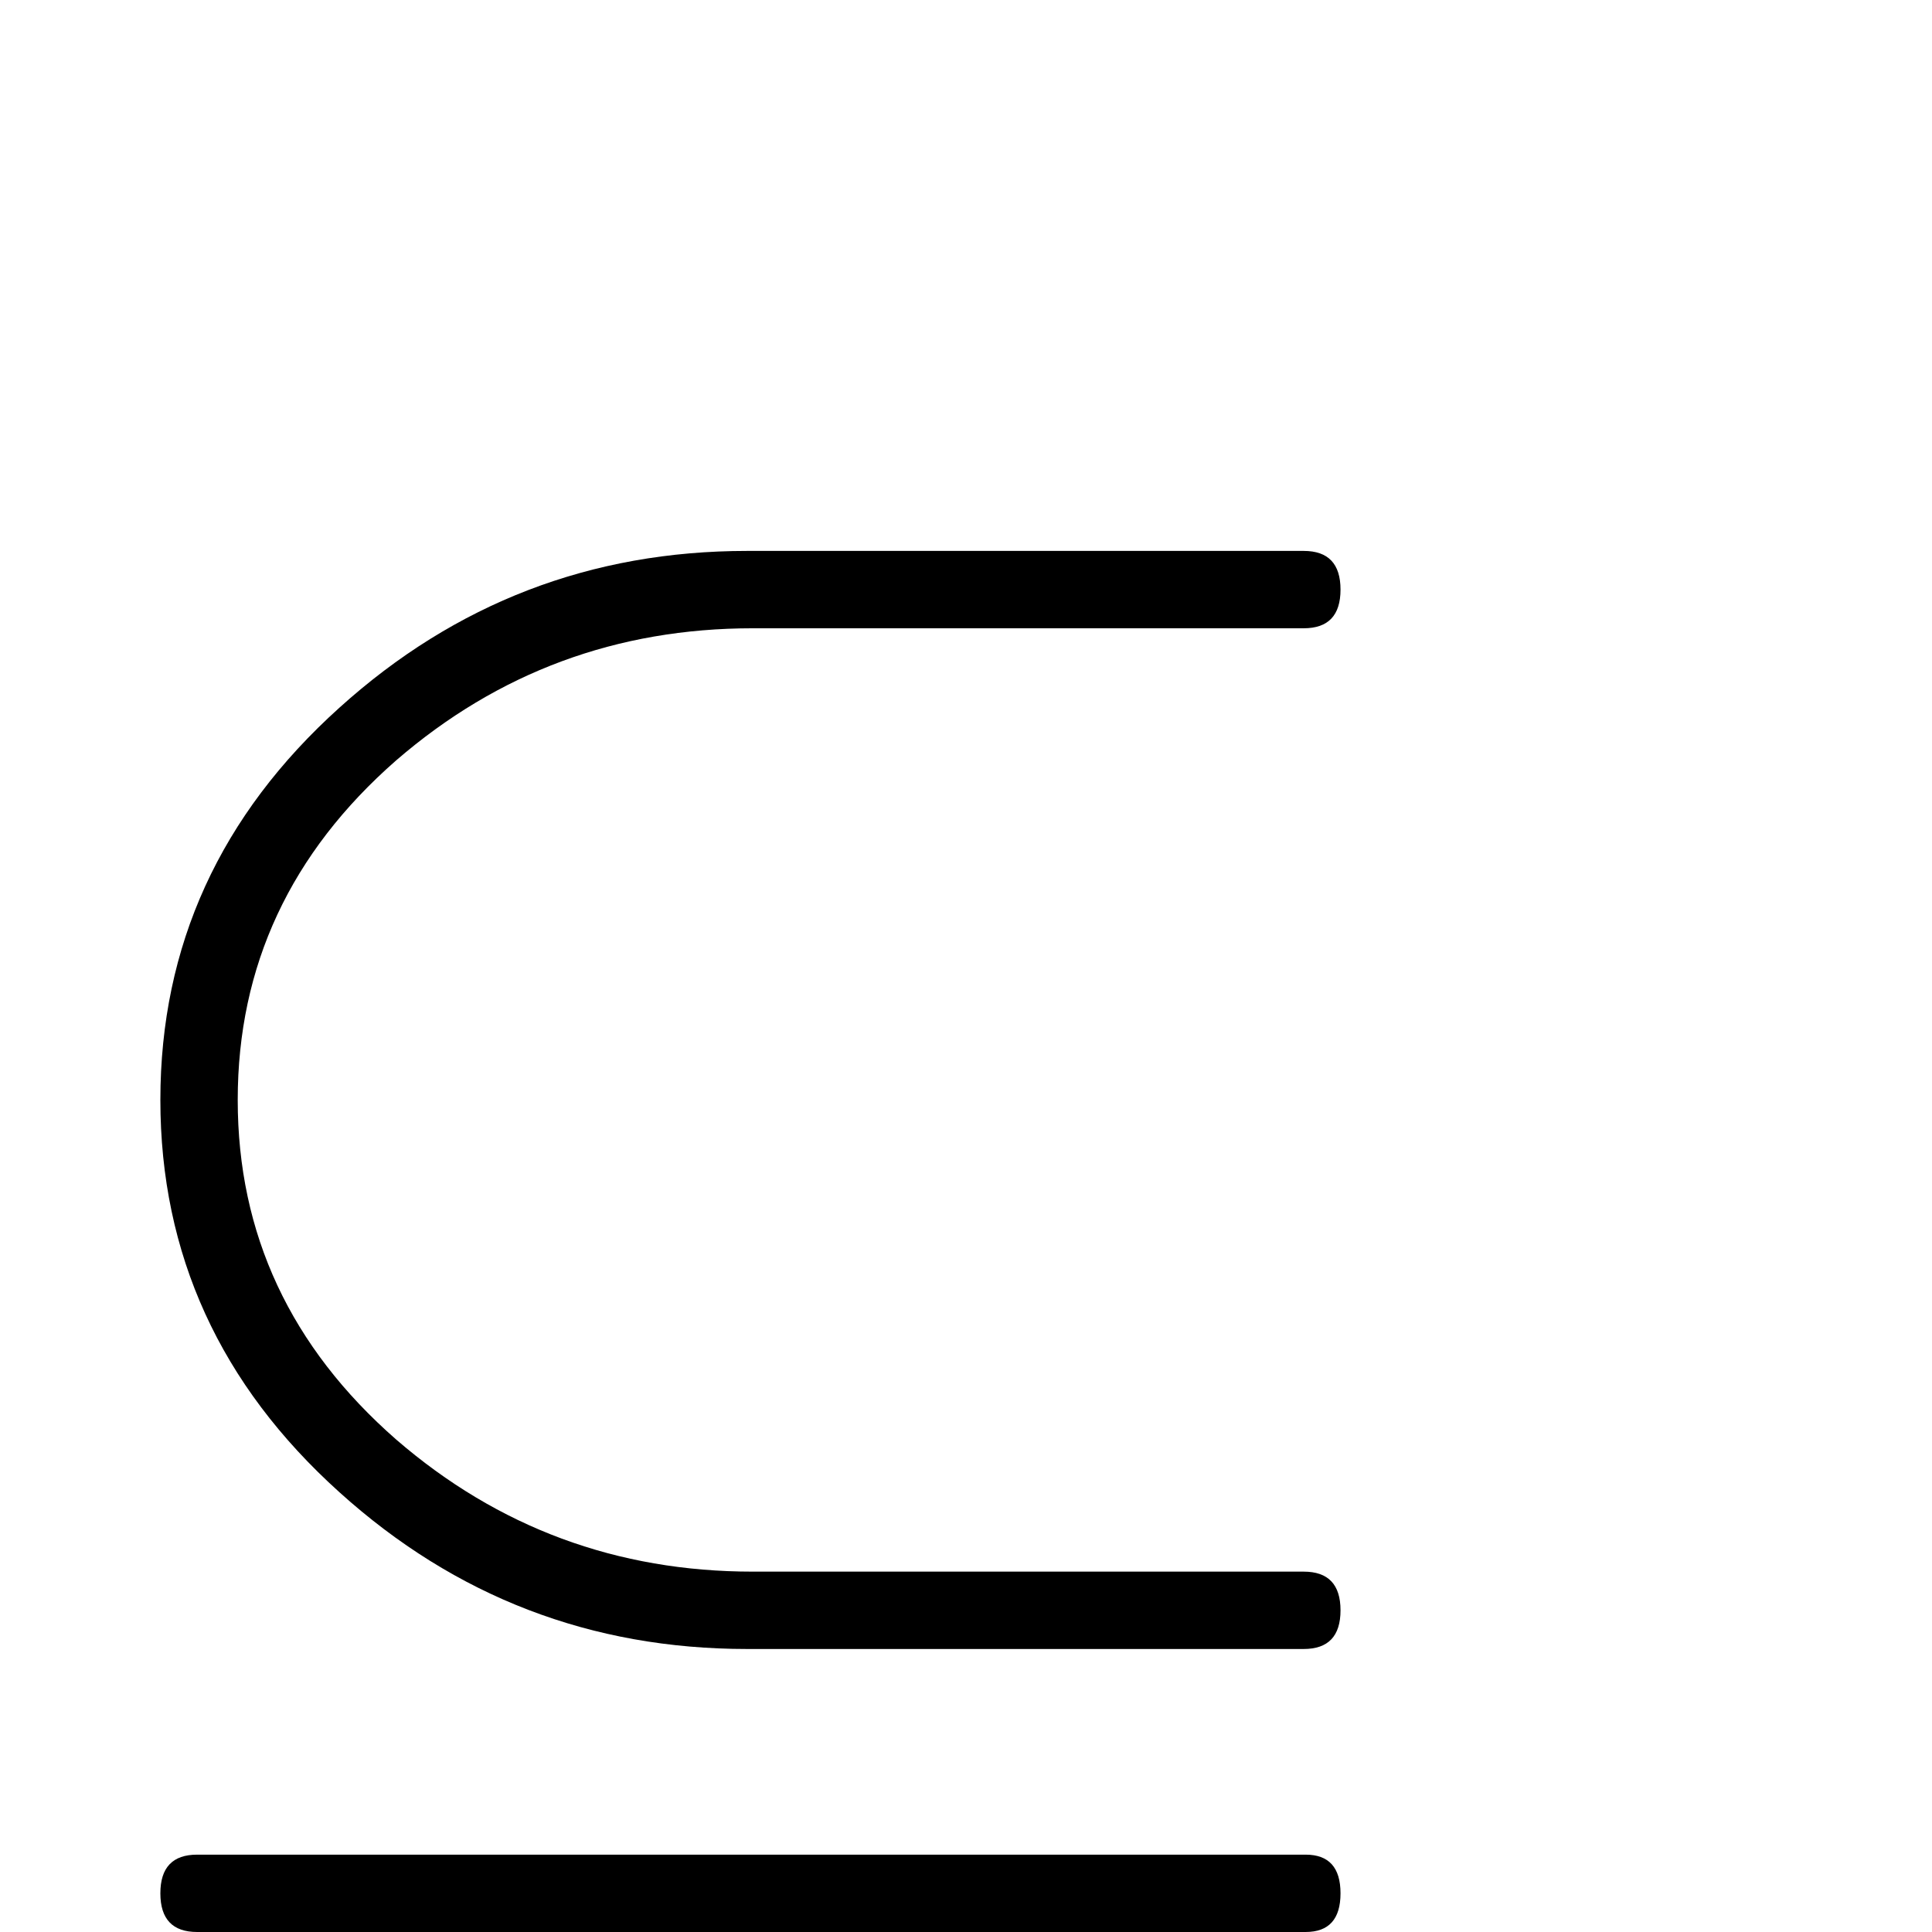 <?xml version="1.0" standalone="no"?>
<!DOCTYPE svg PUBLIC "-//W3C//DTD SVG 1.1//EN" "http://www.w3.org/Graphics/SVG/1.1/DTD/svg11.dtd" >
<svg viewBox="0 -442 2048 2048">
  <g transform="matrix(1 0 0 -1 0 1606)">
   <path fill="currentColor"
d="M1421 341q0 -41 -39 -41h-590q-248 0 -432 166q-190 171 -190 416t190 416q184 166 432 166h590q39 0 39 -41t-39 -41h-584q-216 0 -378 -140q-168 -147 -168 -360t168 -360q162 -140 378 -140h584q39 0 39 -41zM1421 41q0 -41 -37 -41h-1175q-39 0 -39 41t39 41h1175
q37 0 37 -41zM1421 -259q0 -41 -37 -41h-1175q-39 0 -39 41t39 41h1175q37 0 37 -41z" />
  </g>

</svg>
